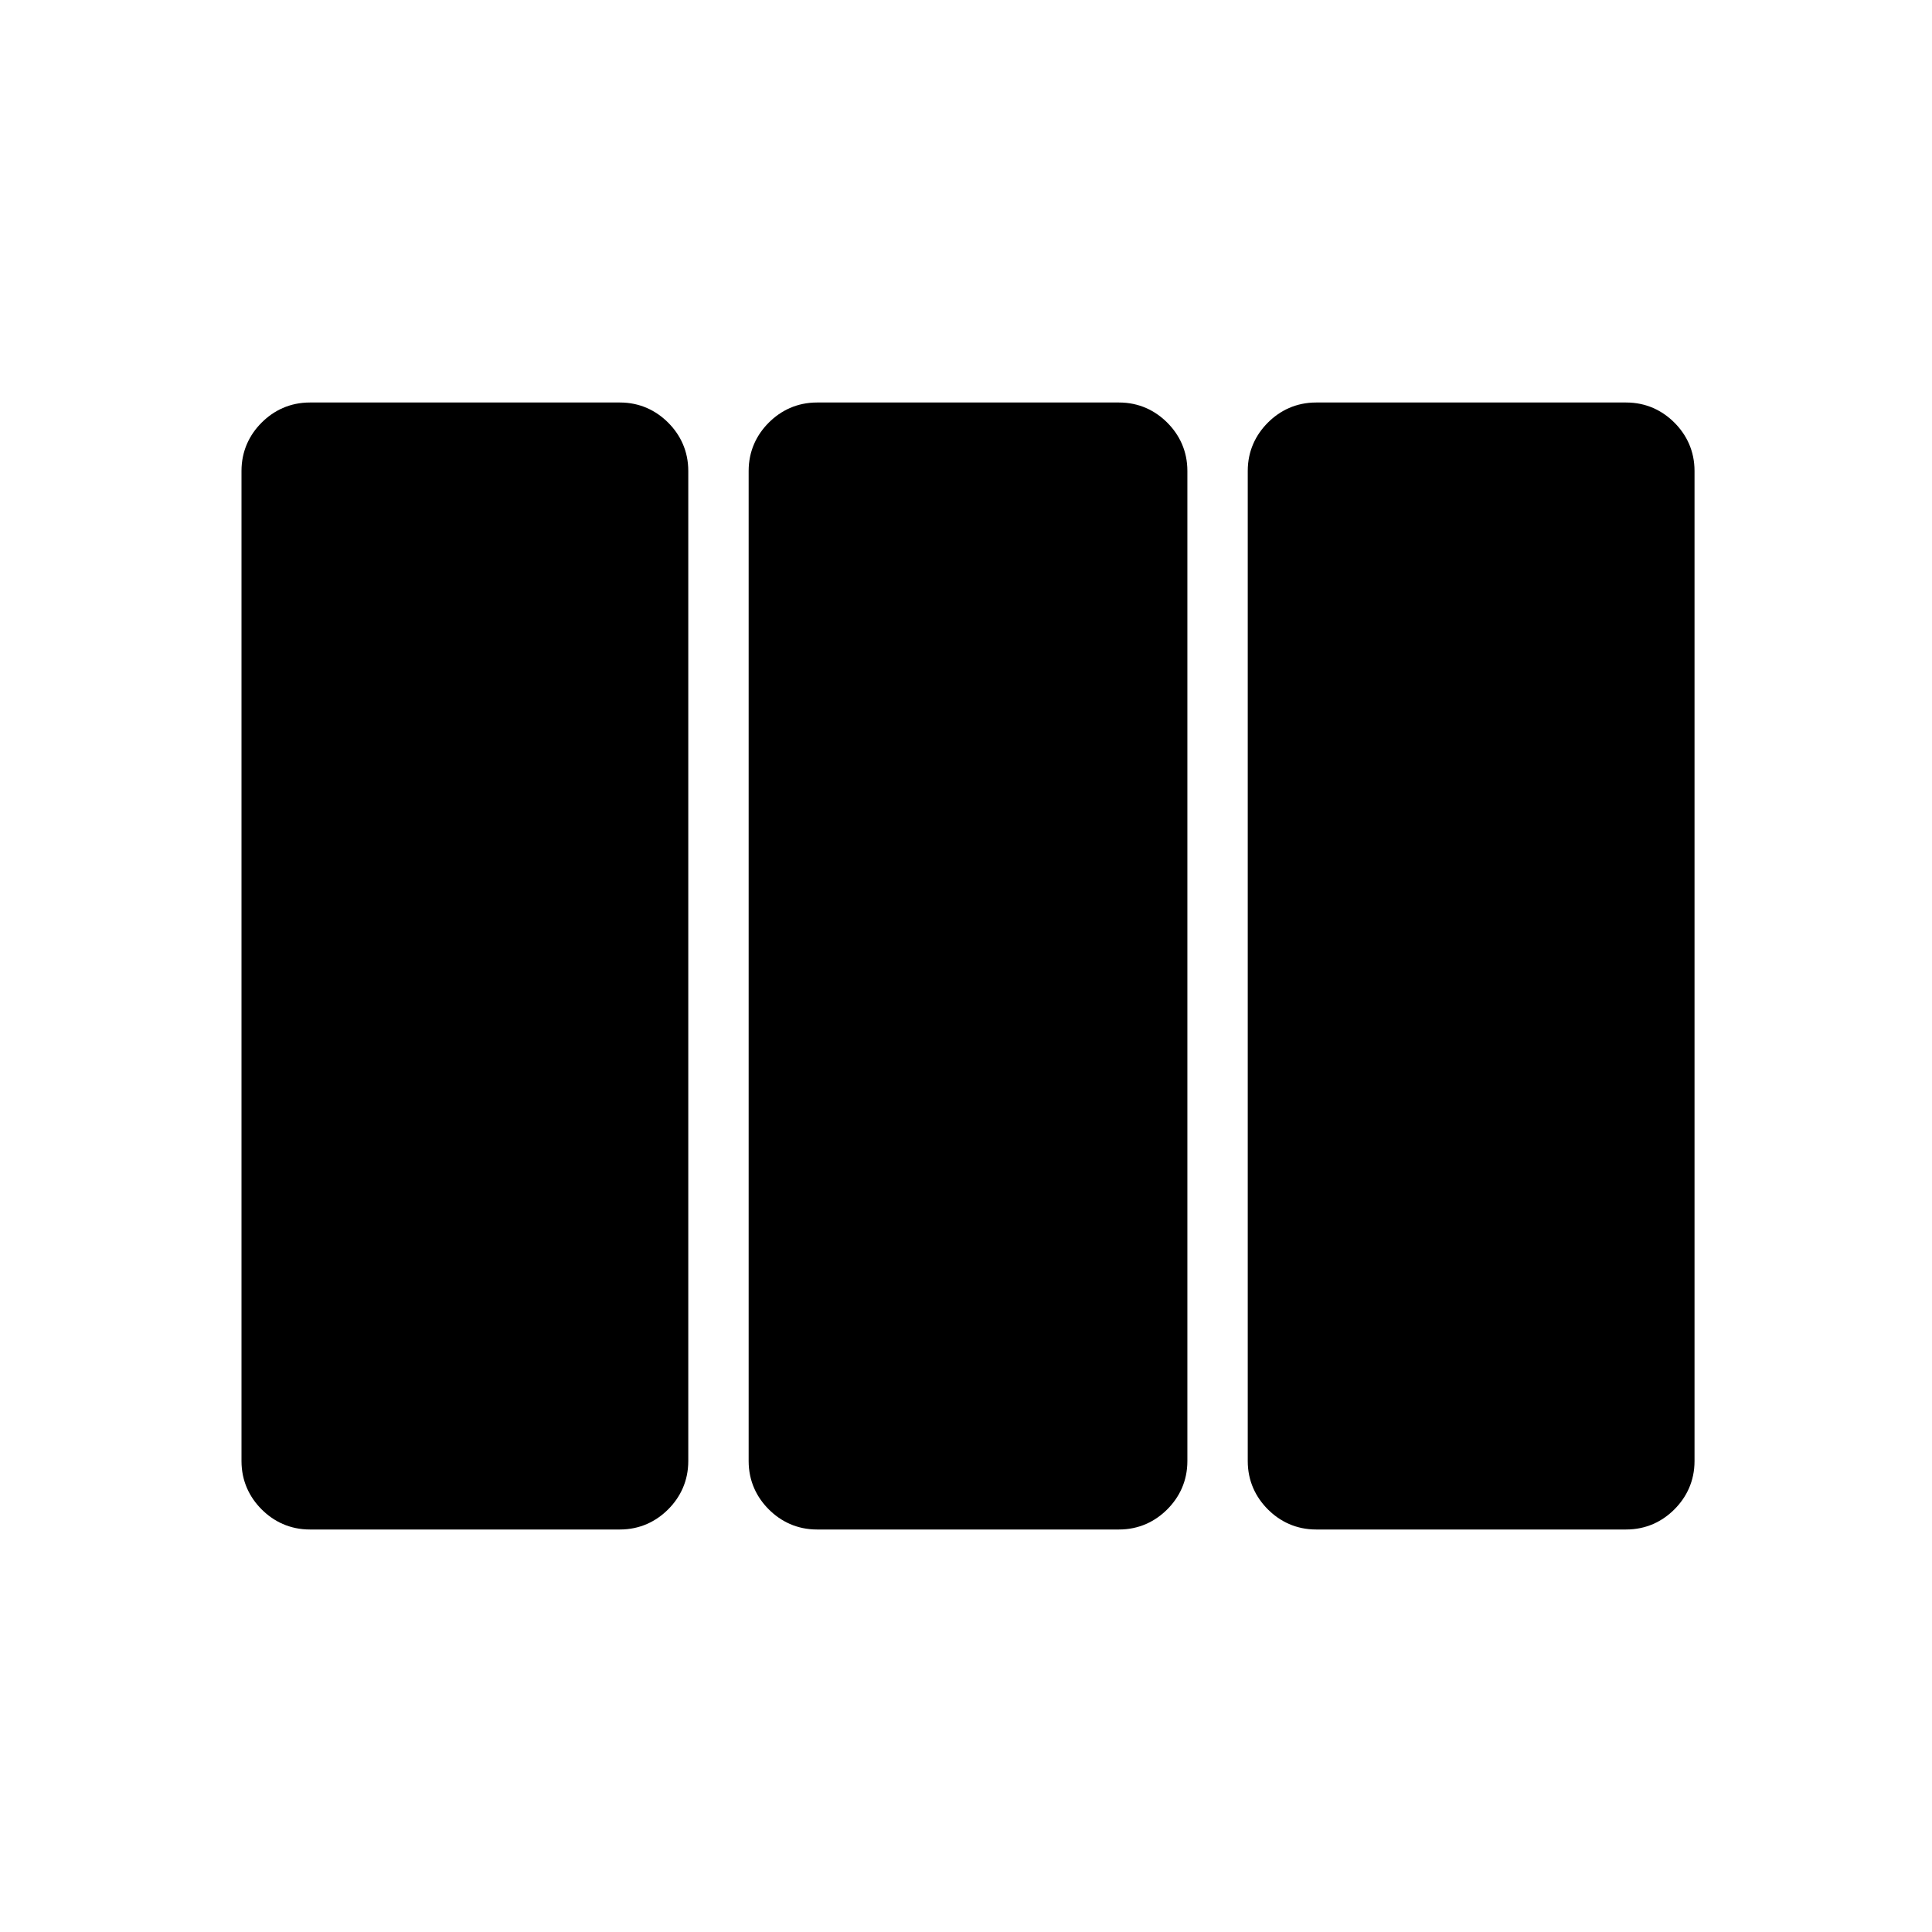 <?xml version="1.0" encoding="utf-8"?>
<!-- Generator: Adobe Illustrator 26.3.1, SVG Export Plug-In . SVG Version: 6.00 Build 0)  -->
<svg version="1.1" id="Слой_1" xmlns="http://www.w3.org/2000/svg" xmlns:xlink="http://www.w3.org/1999/xlink" x="0px" y="0px"
	 viewBox="0 0 48 48" style="enable-background:new 0 0 48 48;" xml:space="preserve">
<path d="M7.7,38c-0.5,0-0.9-0.2-1.2-0.5C6.2,37.2,6,36.8,6,36.3V11.7c0-0.5,0.2-0.9,0.5-1.2S7.2,10,7.7,10h7.7
	c0.5,0,0.9,0.2,1.2,0.5c0.3,0.3,0.5,0.7,0.5,1.2v24.6c0,0.5-0.2,0.9-0.5,1.2S15.9,38,15.4,38H7.7z M20.3,38c-0.5,0-0.9-0.2-1.2-0.5
	c-0.3-0.3-0.5-0.7-0.5-1.2V11.7c0-0.5,0.2-0.9,0.5-1.2s0.7-0.5,1.2-0.5h7.5c0.5,0,0.9,0.2,1.2,0.5c0.3,0.3,0.5,0.7,0.5,1.2v24.6
	c0,0.5-0.2,0.9-0.5,1.2S28.3,38,27.8,38C27.7,38,20.3,38,20.3,38z M32.7,38c-0.5,0-0.9-0.2-1.2-0.5c-0.3-0.3-0.5-0.7-0.5-1.2V11.7
	c0-0.5,0.2-0.9,0.5-1.2s0.7-0.5,1.2-0.5h7.7c0.5,0,0.9,0.2,1.2,0.5s0.5,0.7,0.5,1.2v24.6c0,0.5-0.2,0.9-0.5,1.2S40.9,38,40.4,38
	H32.7z"/>
</svg>
